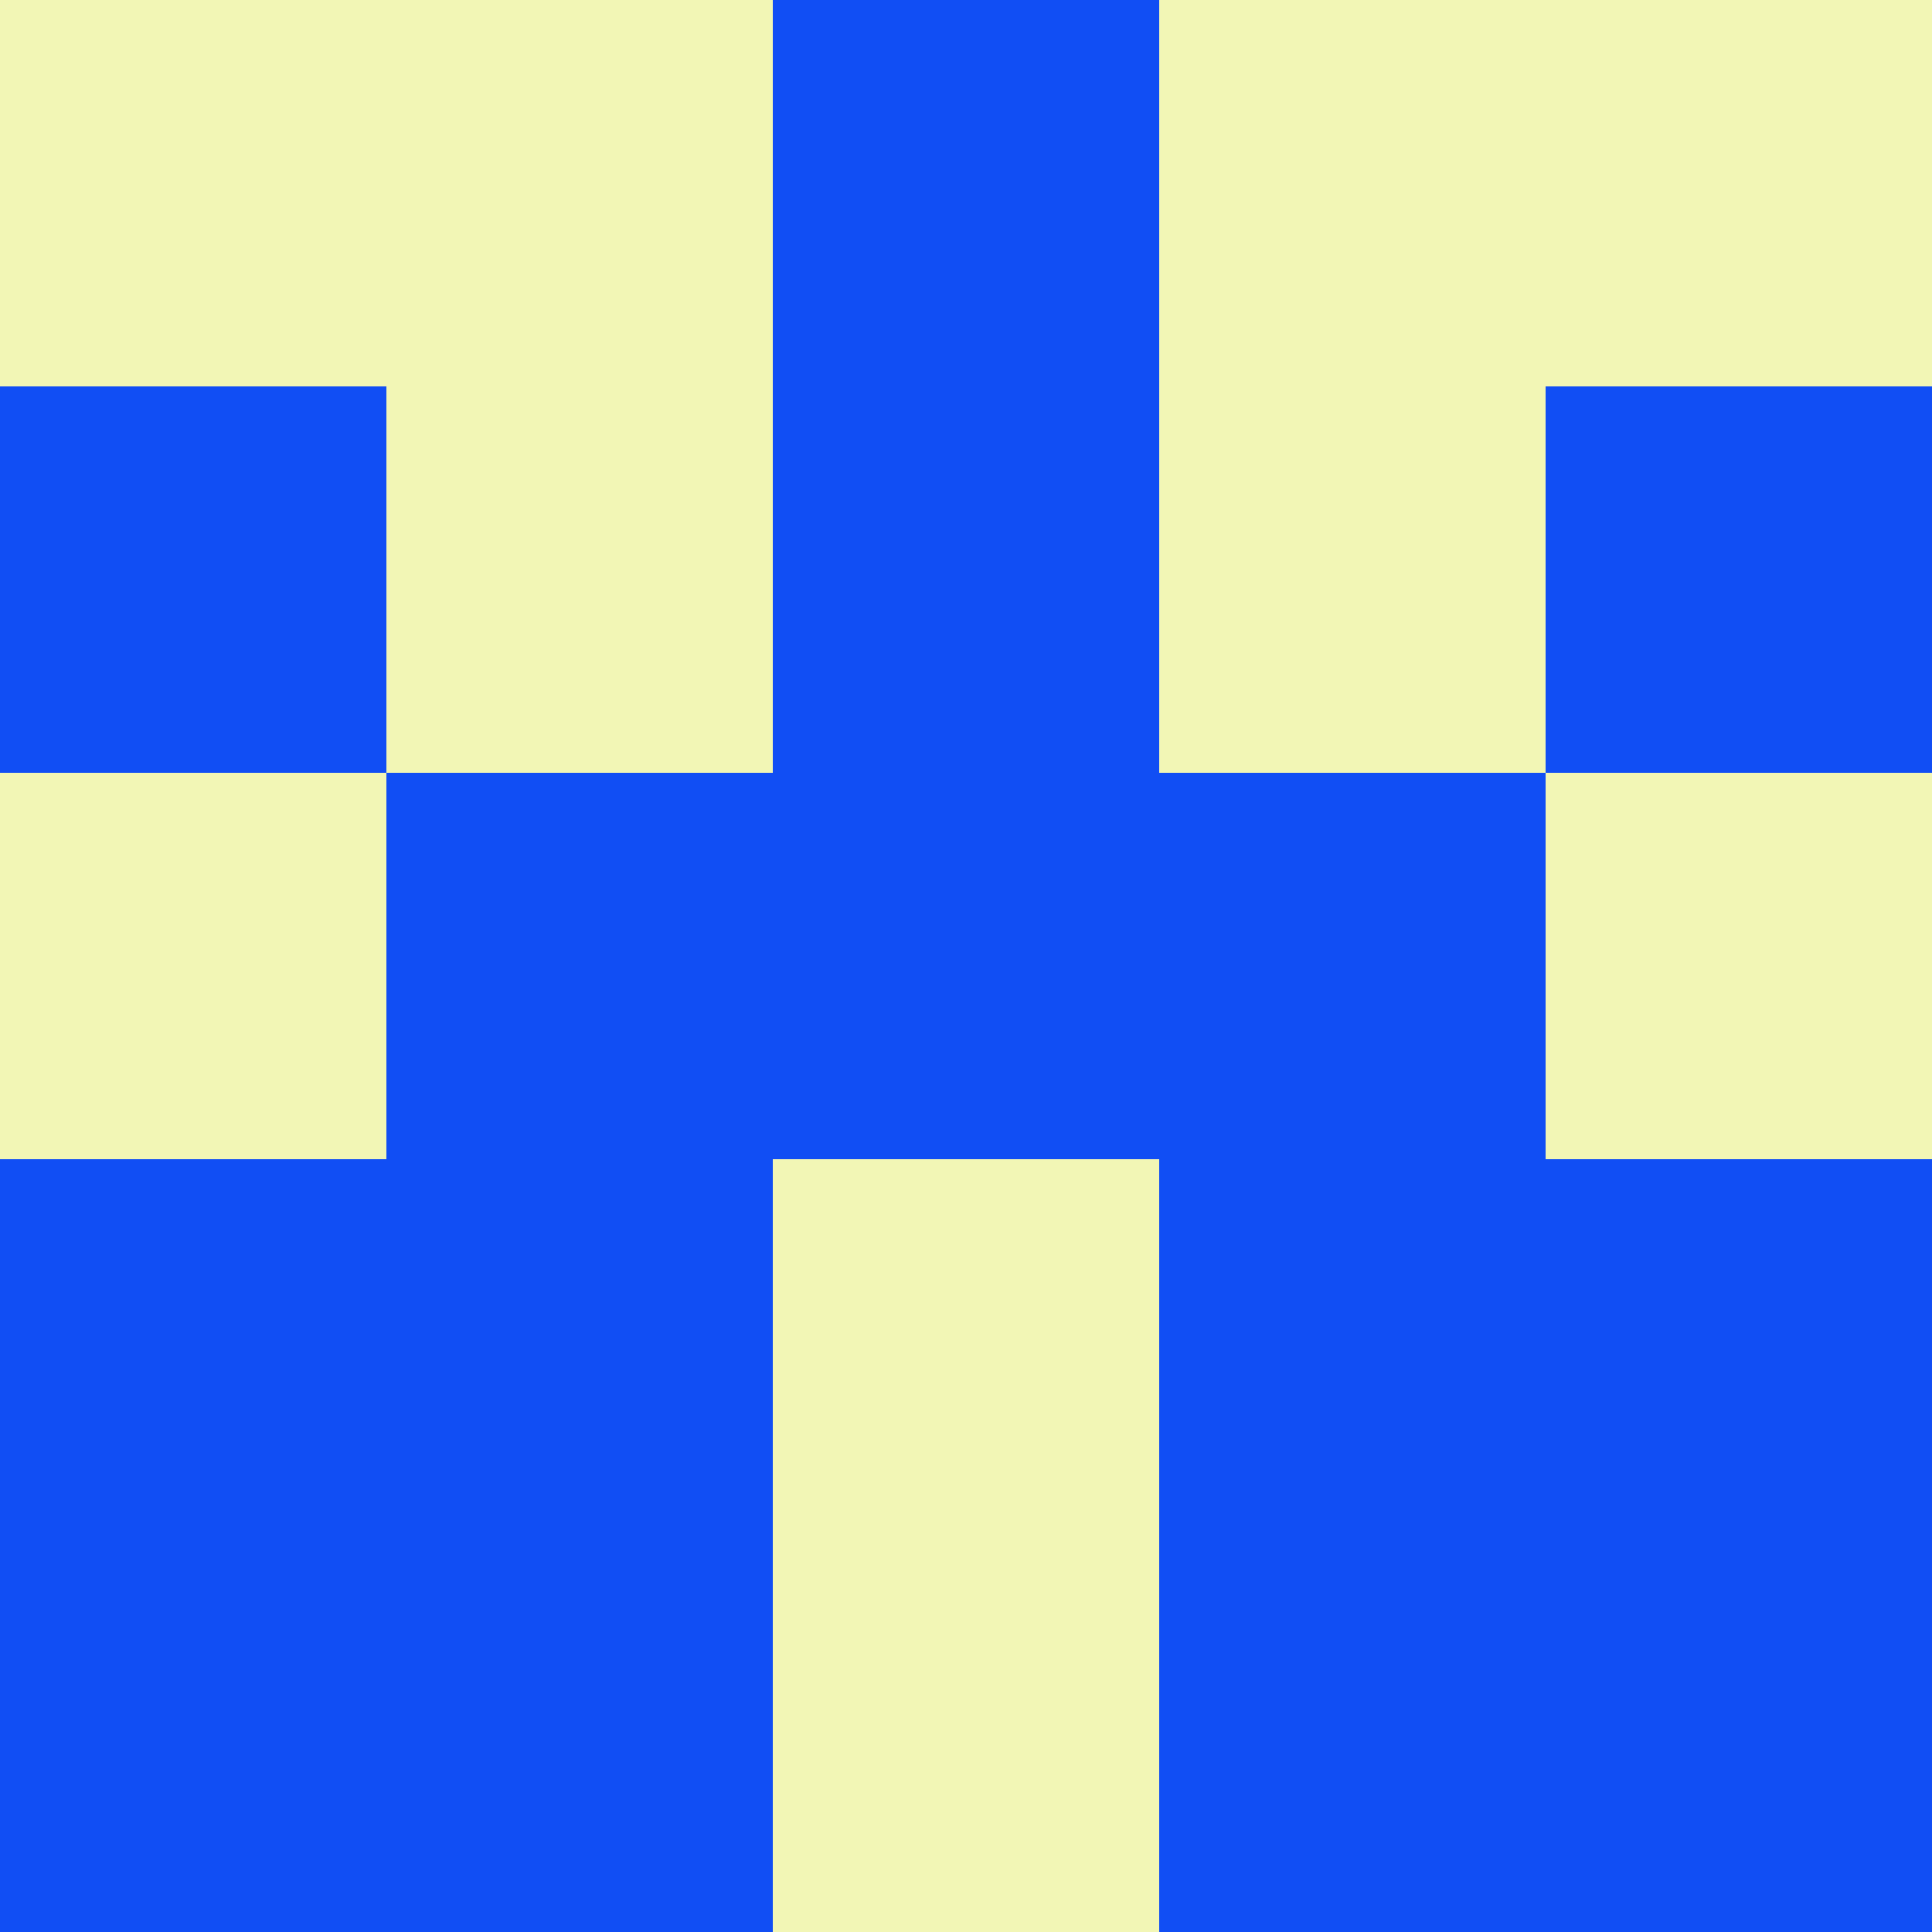 <?xml version="1.0" encoding="utf-8"?>
<!DOCTYPE svg PUBLIC "-//W3C//DTD SVG 20010904//EN"
        "http://www.w3.org/TR/2001/REC-SVG-20010904/DTD/svg10.dtd">

<svg width="400" height="400" viewBox="0 0 5 5"
    xmlns="http://www.w3.org/2000/svg"
    xmlns:xlink="http://www.w3.org/1999/xlink">
            <rect x="0" y="0" width="5" height="5" fill="#333333" stroke="none"/>
            <rect x="0" y="0" width="1" height="1" fill="#F2F6B5" />
        <rect x="0" y="1" width="1" height="1" fill="#114EF4" />
        <rect x="0" y="2" width="1" height="1" fill="#F2F6B5" />
        <rect x="0" y="3" width="1" height="1" fill="#114EF4" />
        <rect x="0" y="4" width="1" height="1" fill="#114EF4" />
                <rect x="1" y="0" width="1" height="1" fill="#F2F6B5" />
        <rect x="1" y="1" width="1" height="1" fill="#F2F6B5" />
        <rect x="1" y="2" width="1" height="1" fill="#114EF4" />
        <rect x="1" y="3" width="1" height="1" fill="#114EF4" />
        <rect x="1" y="4" width="1" height="1" fill="#114EF4" />
                <rect x="2" y="0" width="1" height="1" fill="#114EF4" />
        <rect x="2" y="1" width="1" height="1" fill="#114EF4" />
        <rect x="2" y="2" width="1" height="1" fill="#114EF4" />
        <rect x="2" y="3" width="1" height="1" fill="#F2F6B5" />
        <rect x="2" y="4" width="1" height="1" fill="#F2F6B5" />
                <rect x="3" y="0" width="1" height="1" fill="#F2F6B5" />
        <rect x="3" y="1" width="1" height="1" fill="#F2F6B5" />
        <rect x="3" y="2" width="1" height="1" fill="#114EF4" />
        <rect x="3" y="3" width="1" height="1" fill="#114EF4" />
        <rect x="3" y="4" width="1" height="1" fill="#114EF4" />
                <rect x="4" y="0" width="1" height="1" fill="#F2F6B5" />
        <rect x="4" y="1" width="1" height="1" fill="#114EF4" />
        <rect x="4" y="2" width="1" height="1" fill="#F2F6B5" />
        <rect x="4" y="3" width="1" height="1" fill="#114EF4" />
        <rect x="4" y="4" width="1" height="1" fill="#114EF4" />
        
</svg>



